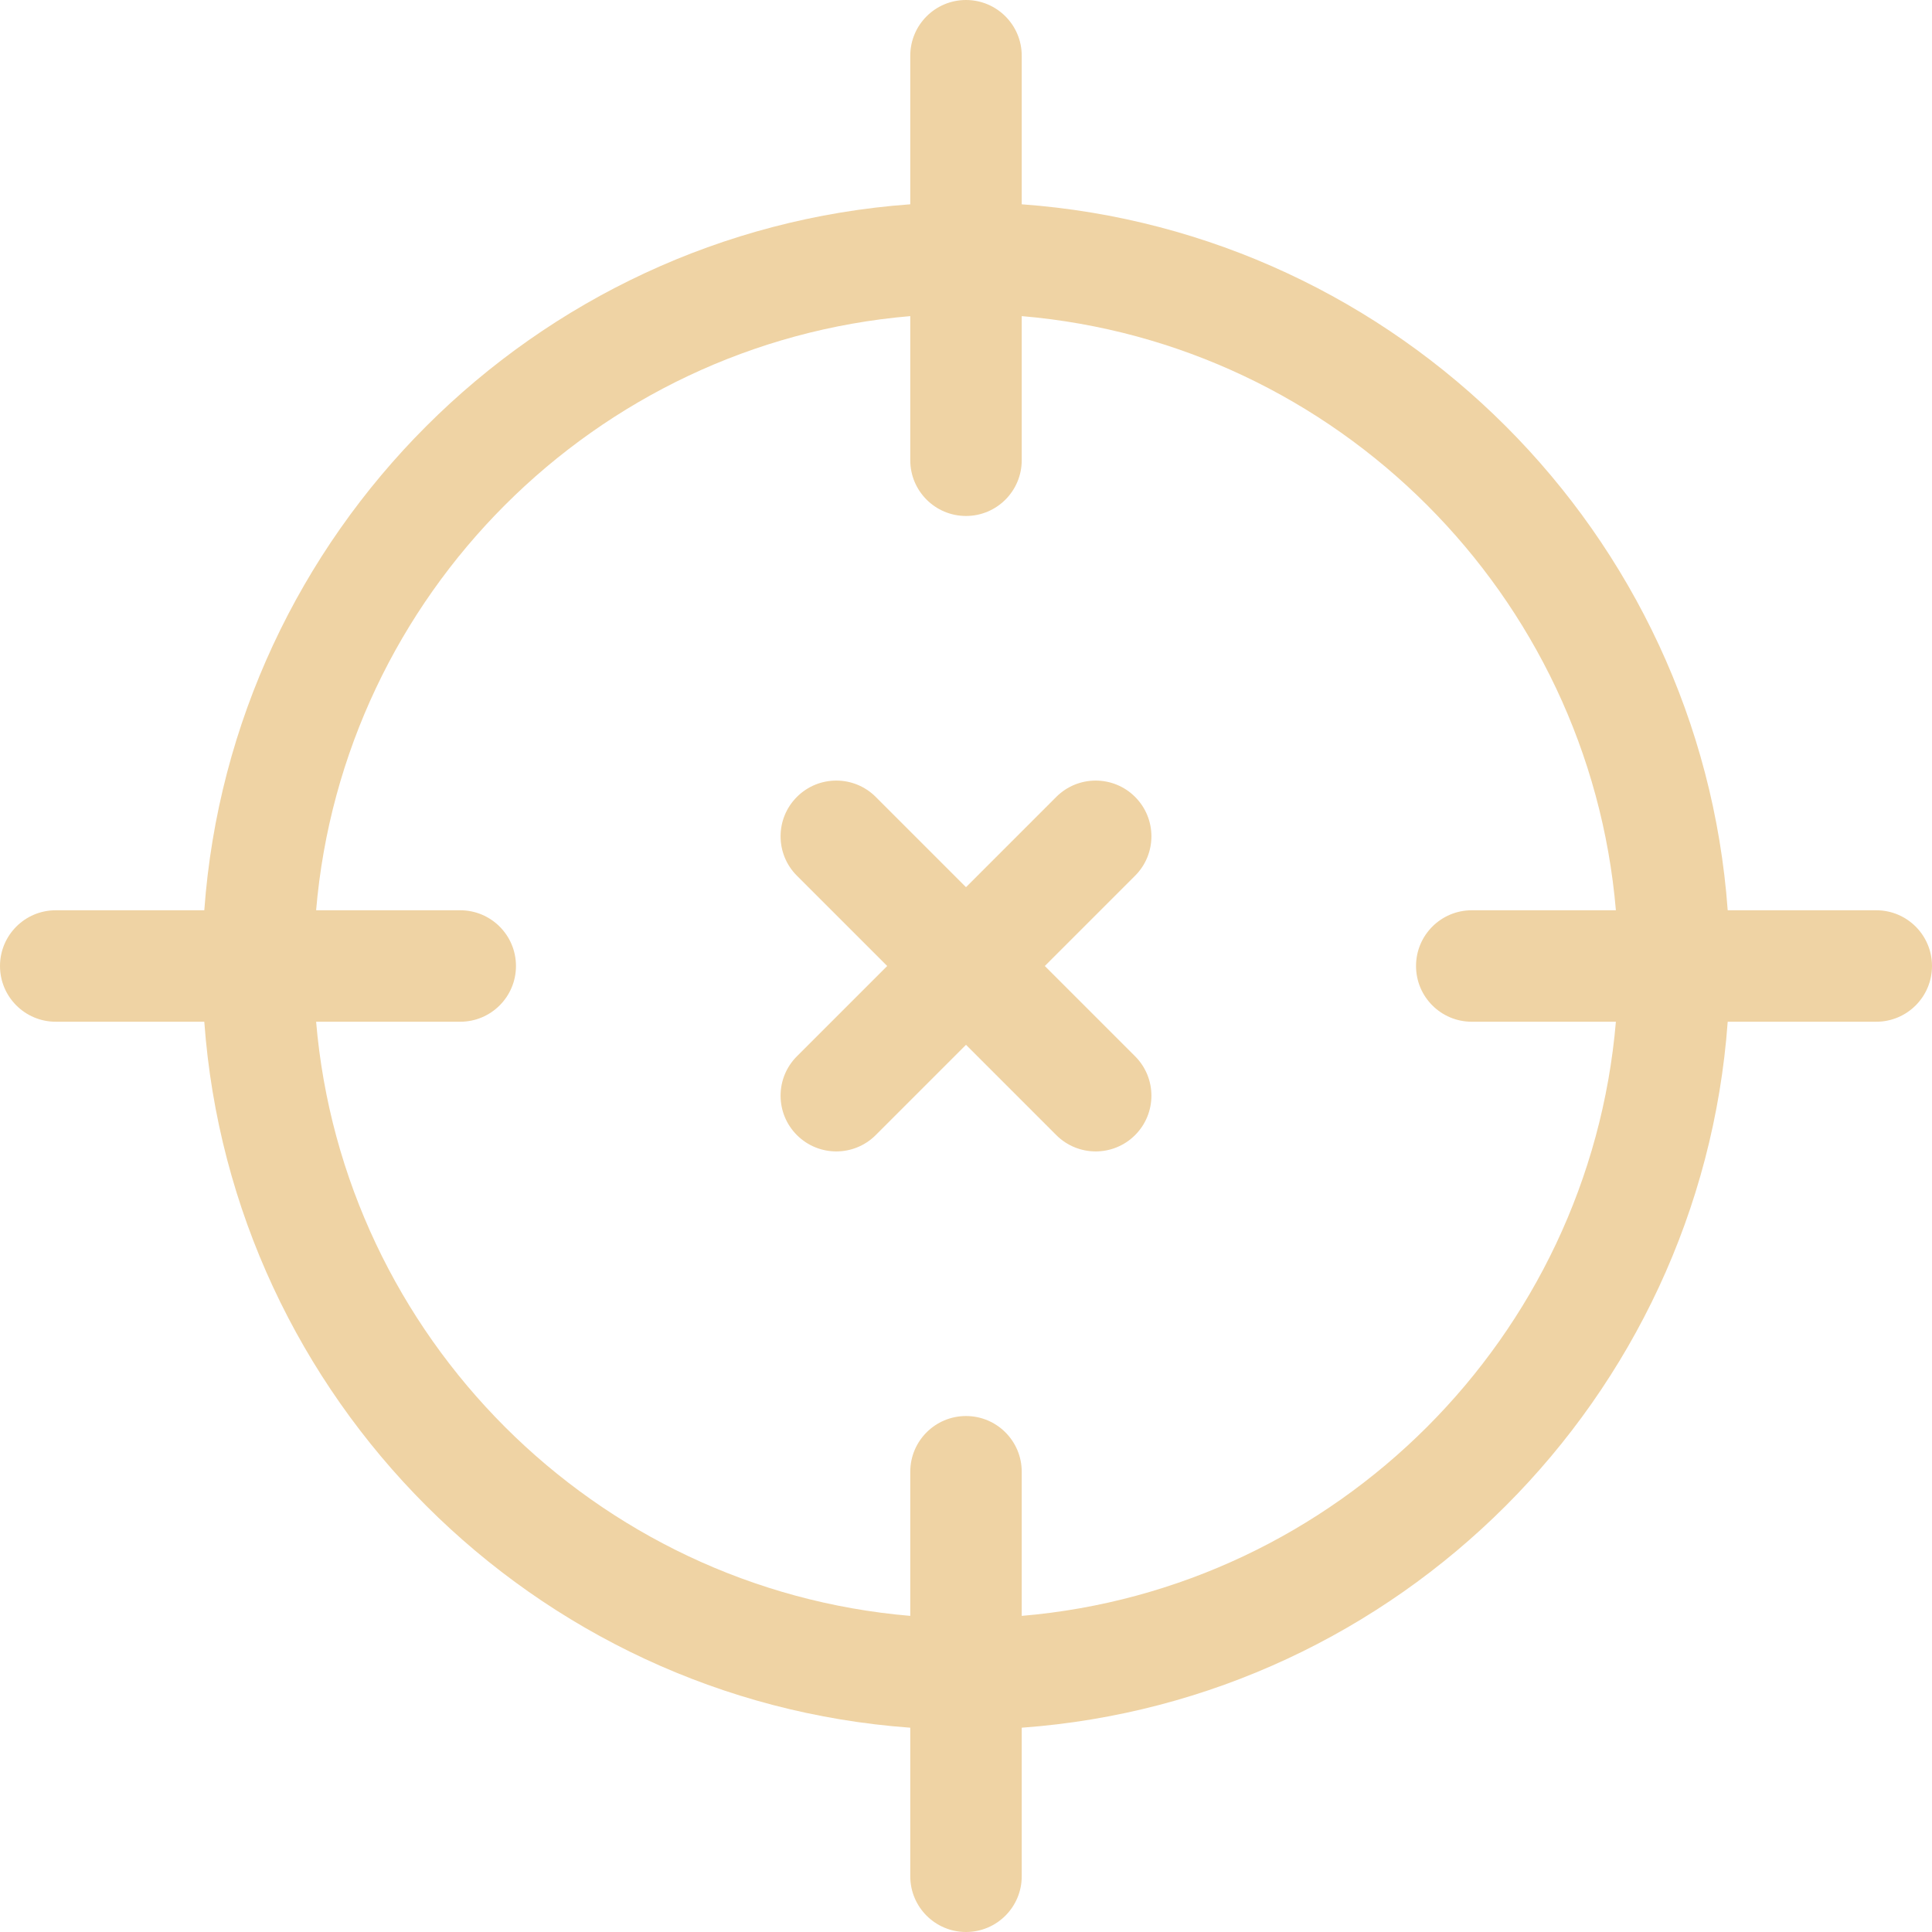 <!DOCTYPE svg PUBLIC "-//W3C//DTD SVG 1.1//EN" "http://www.w3.org/Graphics/SVG/1.1/DTD/svg11.dtd">
<!-- Uploaded to: SVG Repo, www.svgrepo.com, Transformed by: SVG Repo Mixer Tools -->
<svg fill="#efd3a4" height="800px" width="800px" version="1.1" id="Capa_1" xmlns="http://www.w3.org/2000/svg" xmlns:xlink="http://www.w3.org/1999/xlink" viewBox="0 0 312 312" xml:space="preserve">
<g id="SVGRepo_bgCarrier" stroke-width="0"/>
<g id="SVGRepo_tracerCarrier" stroke-linecap="round" stroke-linejoin="round"/>
<g id="SVGRepo_iconCarrier"> <g> <path d="M303,147h-23.992C274.599,86.15,225.85,37.401,165,32.992V9c0-4.971-4.029-9-9-9s-9,4.029-9,9v23.992 C86.15,37.401,37.401,86.15,32.992,147H9c-4.971,0-9,4.029-9,9s4.029,9,9,9h23.992C37.401,225.85,86.15,274.599,147,279.008V303 c0,4.971,4.029,9,9,9s9-4.029,9-9v-23.992c60.85-4.41,109.599-53.158,114.008-114.008H303c4.971,0,9-4.029,9-9S307.971,147,303,147 z M165,260.95v-23.274c0-4.971-4.029-9-9-9s-9,4.029-9,9v23.274C96.081,256.62,55.38,215.919,51.05,165h23.274c4.971,0,9-4.029,9-9 s-4.029-9-9-9H51.05C55.38,96.081,96.081,55.38,147,51.05v23.274c0,4.971,4.029,9,9,9s9-4.029,9-9V51.05 c50.919,4.329,91.62,45.031,95.95,95.95h-23.274c-4.971,0-9,4.029-9,9s4.029,9,9,9h23.274 C256.62,215.919,215.919,256.62,165,260.95z"/> <path d="M183.307,128.693c-3.515-3.515-9.213-3.515-12.728,0L156,143.272l-14.579-14.579c-3.515-3.515-9.213-3.515-12.728,0 c-3.515,3.515-3.515,9.213,0,12.728L143.272,156l-14.579,14.579c-3.515,3.515-3.515,9.213,0,12.728 c1.757,1.757,4.061,2.636,6.364,2.636s4.606-0.879,6.364-2.636L156,168.728l14.579,14.579c1.757,1.757,4.061,2.636,6.364,2.636 s4.606-0.879,6.364-2.636c3.515-3.515,3.515-9.213,0-12.728L168.728,156l14.579-14.579 C186.822,137.906,186.822,132.208,183.307,128.693z"/> </g> </g>
</svg>